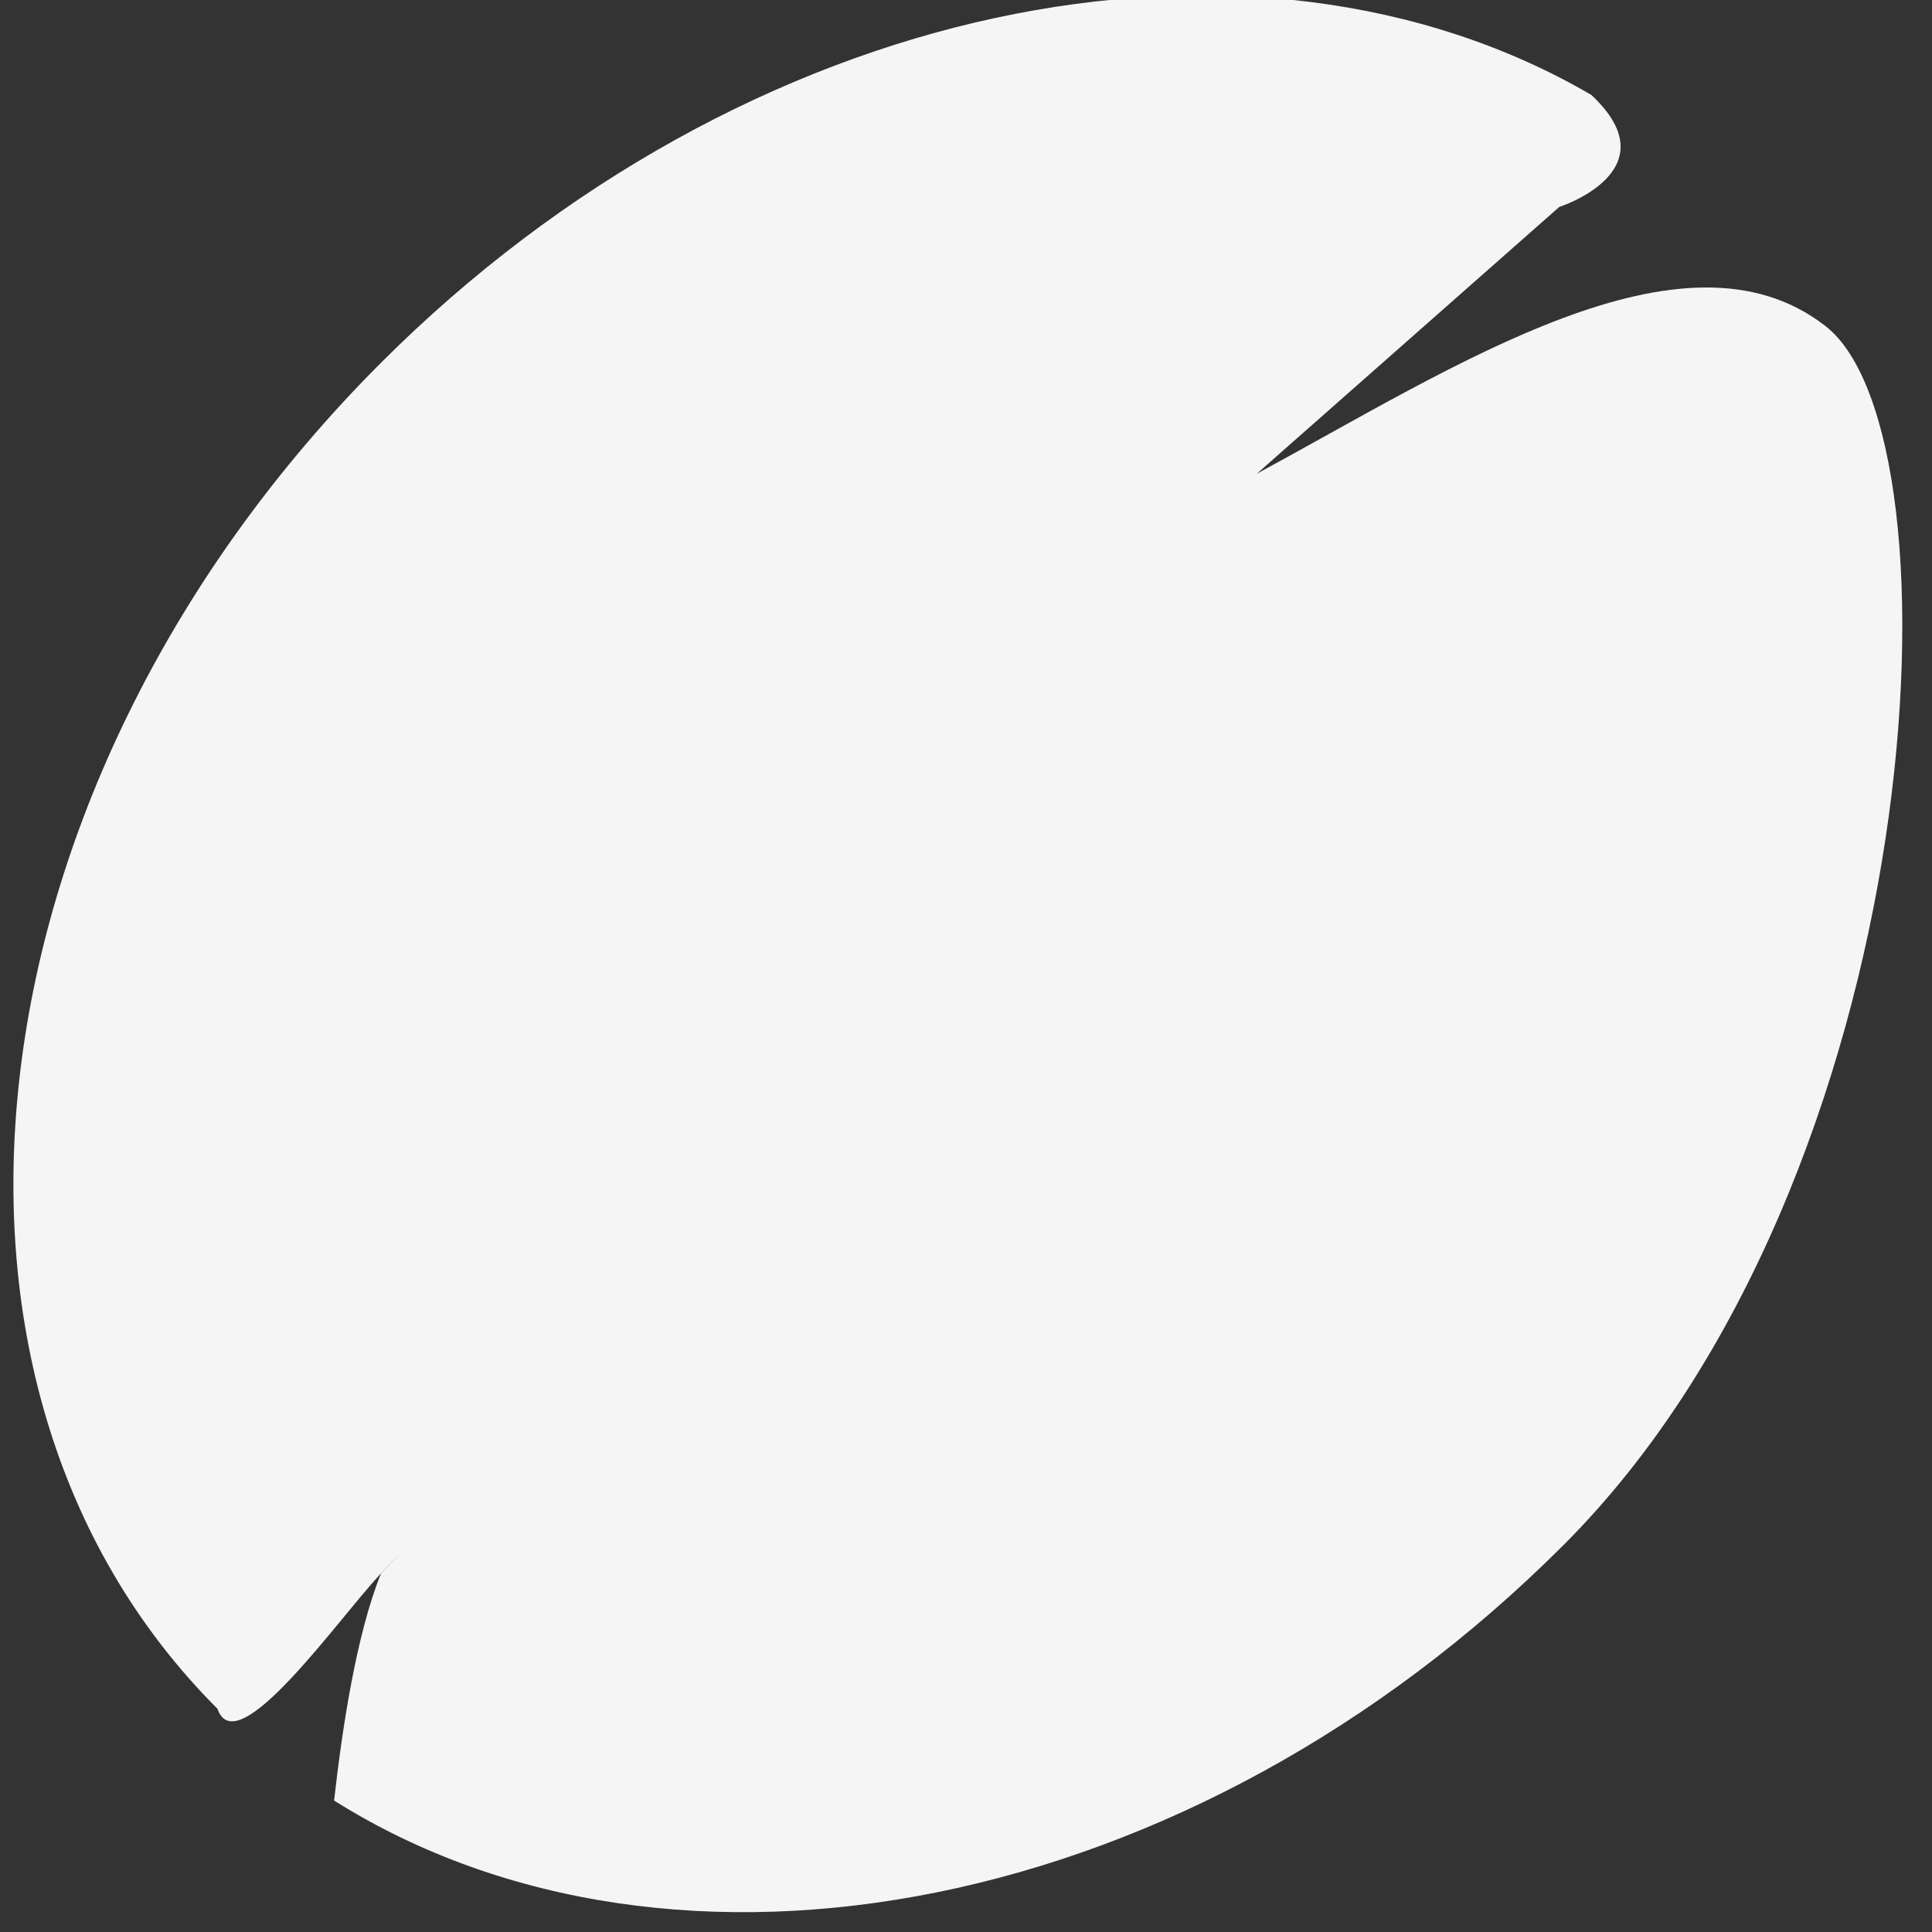 <?xml version="1.0" encoding="utf-8"?>
<!-- Generator: Adobe Illustrator 17.1.0, SVG Export Plug-In . SVG Version: 6.00 Build 0)  -->
<!DOCTYPE svg PUBLIC "-//W3C//DTD SVG 1.1//EN" "http://www.w3.org/Graphics/SVG/1.1/DTD/svg11.dtd">
<svg version="1.1" id="Layer_1" xmlns="http://www.w3.org/2000/svg" xmlns:xlink="http://www.w3.org/1999/xlink" x="0px" y="0px"
	 viewBox="0 0 144 144" enable-background="new 0 0 144 144" xml:space="preserve">
<rect x="0" y="0" width="144" height="144" fill="#333333" stroke="none"/>
<g>
	<path fill="#F5F5F5" d="M136.057,24.3c-10.556-8.213-27.561,2.99-42.388,11.014l22.547-19.888c0,0,8.437-2.703,2.393-8.35
		C93.285-7.699,55.552-0.108,28.392,27.043c-31.06,31.073-36.525,75.985-12.181,100.321c1.431,4.187,9.142-6.894,12.185-10.085
		c-1.393,1.416,3.617-3.761,0,0c-1.81,4.474-2.878,11.423-3.495,16.923c25.315,15.935,63.939,8.653,91.618-19.027
		C143.937,87.776,146.617,32.516,136.057,24.3z"/>
</g>
</svg>
